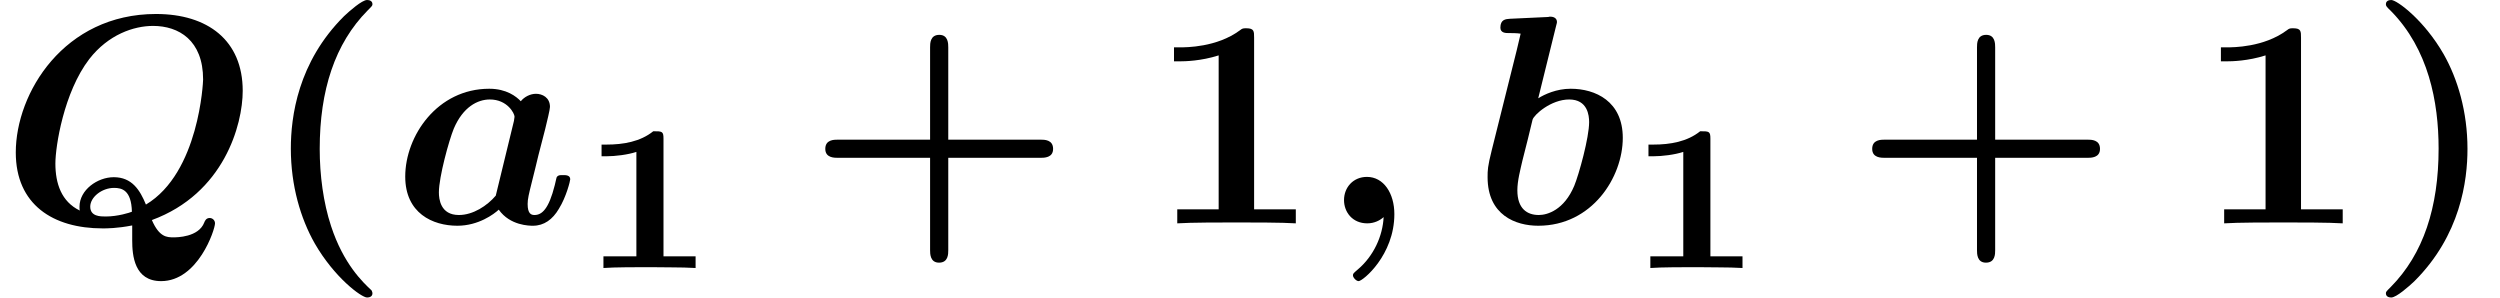 <?xml version='1.0' encoding='UTF-8'?>
<!-- This file was generated by dvisvgm 3.4.3 -->
<svg version='1.1' xmlns='http://www.w3.org/2000/svg' xmlns:xlink='http://www.w3.org/1999/xlink' width='83.637pt' height='9.963pt' viewBox='130.037 -7.472 83.637 9.963'>
<defs>
<path id='g0-59' d='M2.132-.209C2.102 .418 1.803 1.096 1.255 1.554C1.116 1.674 1.106 1.684 1.106 1.743C1.106 1.813 1.215 1.933 1.295 1.933C1.435 1.933 2.491 1.066 2.491-.309C2.491-1.006 2.132-1.554 1.574-1.554C1.116-1.554 .807-1.205 .807-.777C.807-.379 1.086 0 1.584 0C1.823 0 2.012-.1 2.132-.209Z'/>
<path id='g0-81' d='M4.423 .568C4.423 1.076 4.493 1.933 5.39 1.933C6.625 1.933 7.193 .209 7.193 0C7.193-.1 7.113-.179 7.014-.179C6.894-.179 6.854-.08 6.834-.03C6.645 .468 5.908 .468 5.808 .468C5.589 .468 5.33 .468 5.081-.11C7.492-.996 8.12-3.298 8.12-4.433C8.12-6.127 6.944-7.004 5.22-7.004C2.142-7.004 .528-4.364 .528-2.371C.528-.628 1.773 .169 3.437 .169C3.557 .169 3.925 .169 4.423 .07V.568ZM2.67-.428C2.052-.727 1.853-1.335 1.853-2.002C1.853-2.57 2.132-4.384 2.989-5.499C3.626-6.316 4.473-6.605 5.121-6.605C5.978-6.605 6.795-6.127 6.795-4.812C6.795-4.742 6.665-1.694 4.882-.628C4.682-1.116 4.413-1.544 3.806-1.544C3.258-1.544 2.66-1.116 2.66-.558C2.66-.478 2.66-.468 2.67-.428ZM4.413-.389C4.344-.359 3.945-.229 3.537-.229C3.357-.229 3.019-.229 3.019-.558C3.019-.877 3.407-1.186 3.816-1.186C4.075-1.186 4.394-1.116 4.413-.389Z'/>
<path id='g0-97' d='M5.131-3.158C5.191-3.407 5.29-3.806 5.29-3.895C5.29-4.214 5.031-4.334 4.822-4.334C4.633-4.334 4.433-4.234 4.314-4.085C4.164-4.244 3.836-4.503 3.258-4.503C1.524-4.503 .448-2.929 .448-1.564C.448-.339 1.365 .08 2.192 .08C2.899 .08 3.417-.309 3.577-.458C3.955 .08 4.613 .08 4.722 .08C5.091 .08 5.38-.13 5.589-.488C5.838-.887 5.968-1.425 5.968-1.474C5.968-1.614 5.818-1.614 5.729-1.614C5.619-1.614 5.579-1.614 5.529-1.564C5.509-1.544 5.509-1.524 5.45-1.275C5.25-.478 5.021-.279 4.772-.279C4.663-.279 4.543-.319 4.543-.648C4.543-.817 4.583-.976 4.682-1.375C4.752-1.654 4.852-2.052 4.902-2.271L5.131-3.158ZM3.477-.927C3.188-.588 2.72-.279 2.242-.279C1.624-.279 1.574-.817 1.574-1.036C1.574-1.554 1.913-2.78 2.072-3.168C2.381-3.895 2.869-4.144 3.278-4.144C3.866-4.144 4.105-3.676 4.105-3.567L4.085-3.427L3.477-.927Z'/>
<path id='g0-98' d='M2.8-6.565C2.839-6.705 2.839-6.725 2.839-6.735C2.839-6.864 2.73-6.914 2.62-6.914C2.58-6.914 2.57-6.914 2.55-6.904L1.265-6.844C1.126-6.834 .946-6.824 .946-6.545C.946-6.366 1.136-6.366 1.205-6.366C1.315-6.366 1.494-6.366 1.624-6.346C1.544-6.007 1.445-5.579 1.345-5.2L.658-2.451C.518-1.893 .518-1.773 .518-1.544C.518-.269 1.465 .08 2.212 .08C4.015 .08 5.041-1.544 5.041-2.859C5.041-4.085 4.125-4.503 3.298-4.503C2.819-4.503 2.421-4.314 2.212-4.184L2.8-6.565ZM2.232-.279C1.843-.279 1.514-.488 1.514-1.106C1.514-1.425 1.614-1.793 1.684-2.102C1.783-2.481 1.953-3.168 2.022-3.467C2.072-3.636 2.64-4.144 3.248-4.144C3.866-4.144 3.915-3.606 3.915-3.387C3.915-2.869 3.577-1.644 3.417-1.255C3.078-.448 2.521-.279 2.232-.279Z'/>
<path id='g1-49' d='M2.783-4.331C2.783-4.575 2.734-4.575 2.441-4.575C2.008-4.226 1.437-4.129 .879-4.129H.711V-3.738H.879C1.158-3.738 1.583-3.787 1.876-3.884V-.391H.774V0C1.116-.028 1.953-.028 2.329-.028C2.58-.028 2.831-.021 3.082-.021C3.292-.021 3.654-.014 3.857 0V-.391H2.783V-4.331Z'/>
<path id='g2-40' d='M3.776 2.242C3.487 1.973 2.839 1.365 2.421 .09C2.162-.697 2.042-1.614 2.042-2.491C2.042-4.453 2.55-6.017 3.646-7.123C3.796-7.273 3.806-7.283 3.806-7.333C3.806-7.442 3.706-7.472 3.626-7.472C3.457-7.472 3.039-7.103 2.859-6.934C1.305-5.39 1.076-3.557 1.076-2.501C1.076-1.255 1.405-.159 1.873 .667C2.531 1.813 3.437 2.481 3.626 2.481C3.706 2.481 3.806 2.451 3.806 2.341C3.806 2.291 3.776 2.252 3.776 2.242Z'/>
<path id='g2-41' d='M3.367-2.491C3.367-3.736 3.039-4.832 2.57-5.659C1.913-6.804 1.006-7.472 .817-7.472C.737-7.472 .638-7.442 .638-7.333C.638-7.283 .638-7.263 .807-7.103C2.062-5.828 2.401-4.065 2.401-2.501C2.401-.538 1.893 1.026 .797 2.132C.648 2.281 .638 2.291 .638 2.341C.638 2.451 .737 2.481 .817 2.481C.986 2.481 1.405 2.112 1.584 1.943C3.138 .399 3.367-1.435 3.367-2.491Z'/>
<path id='g2-43' d='M4.752-2.192H7.831C7.96-2.192 8.259-2.192 8.259-2.491C8.259-2.8 7.97-2.8 7.831-2.8H4.752V-5.888C4.752-6.007 4.752-6.306 4.453-6.306C4.144-6.306 4.144-6.017 4.144-5.888V-2.8H1.066C.927-2.8 .638-2.8 .638-2.491C.638-2.192 .936-2.192 1.066-2.192H4.144V.897C4.144 1.016 4.144 1.315 4.443 1.315C4.752 1.315 4.752 1.026 4.752 .897V-2.192Z'/>
<path id='g2-49' d='M3.527-6.207C3.527-6.426 3.527-6.526 3.268-6.526C3.158-6.526 3.138-6.526 3.049-6.456C2.281-5.888 1.255-5.888 1.046-5.888H.847V-5.42H1.046C1.205-5.42 1.753-5.43 2.341-5.619V-.468H.956V0C1.395-.03 2.451-.03 2.939-.03S4.483-.03 4.922 0V-.468H3.527V-6.207Z'/>
</defs>
<g id='page1'>
<use x='130.037' y='0' xlink:href='#g0-81'/>
<use x='138.691' y='0' xlink:href='#g2-40'/>
<use x='143.146' y='0' xlink:href='#g0-97'/>
<use x='149.451' y='1.494' xlink:href='#g1-49'/>
<use x='157.009' y='0' xlink:href='#g2-43'/>
<use x='168.466' y='0' xlink:href='#g2-49'/>
<use x='174.194' y='0' xlink:href='#g0-59'/>
<use x='179.286' y='0' xlink:href='#g0-98'/>
<use x='184.475' y='1.494' xlink:href='#g1-49'/>
<use x='192.033' y='0' xlink:href='#g2-43'/>
<use x='203.49' y='0' xlink:href='#g2-49'/>
<use x='209.219' y='0' xlink:href='#g2-41'/>
</g>
</svg>